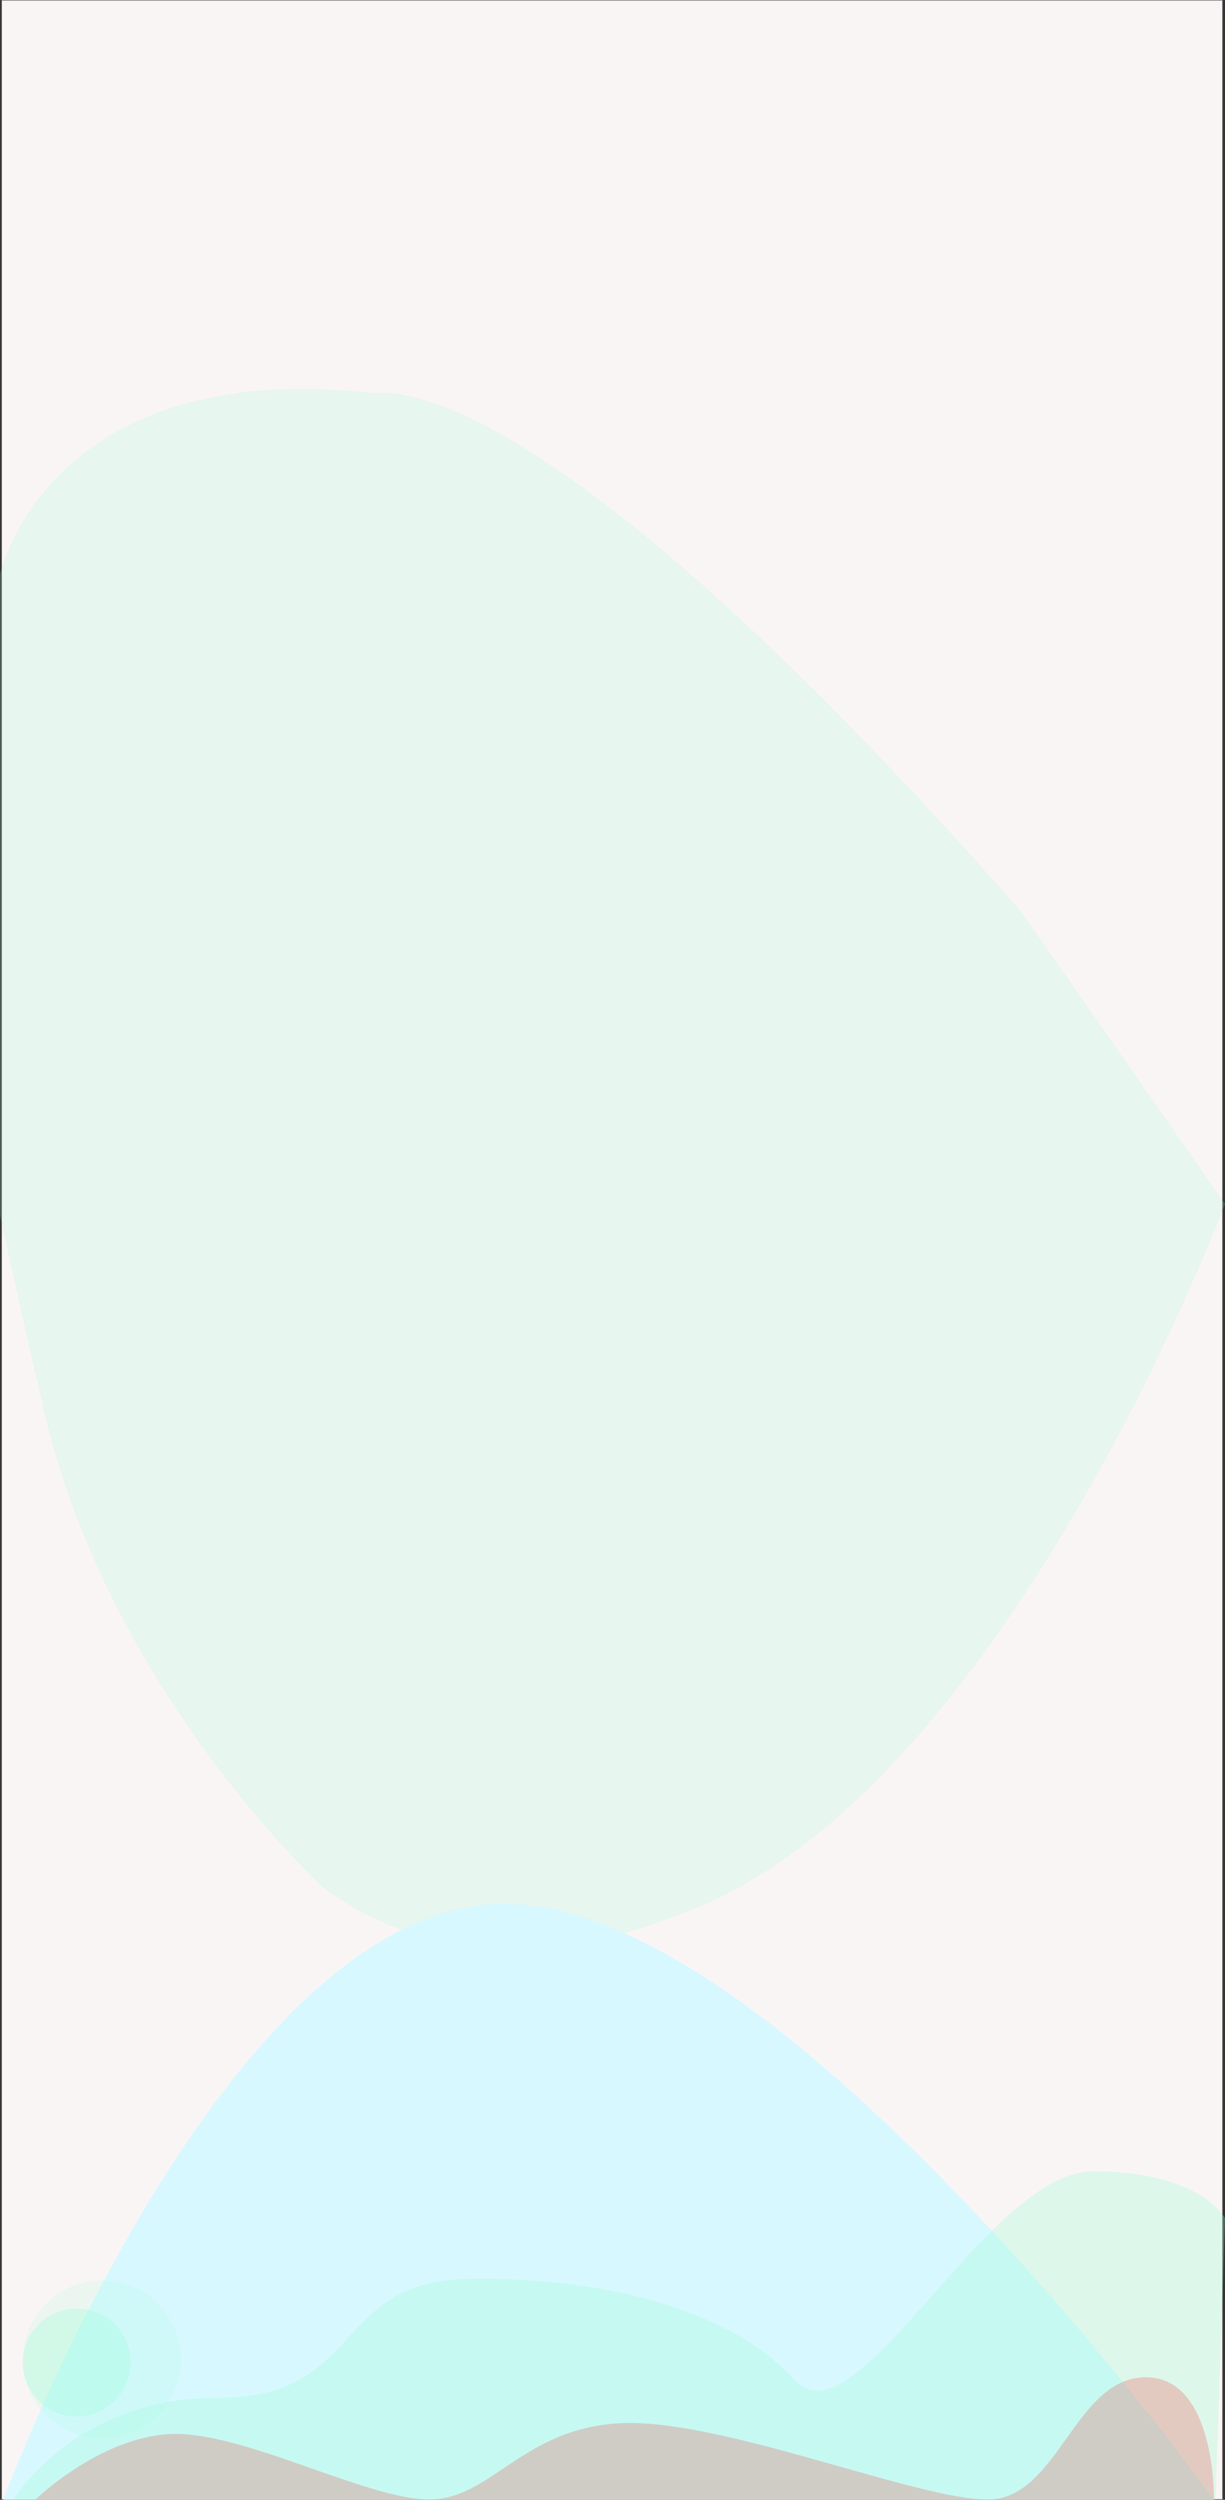 <svg xmlns="http://www.w3.org/2000/svg" width="1942.548" height="3964" viewBox="0 0 1942.548 3964">
  <rect x="0" y="0" width="1942.548" height="3964" fill="#333333" stroke="none"/>
  <g id="Group_49" data-name="Group 49" transform="translate(-2026.894 -1076)">
    <g id="Path_143" data-name="Path 143" transform="translate(2029 1076)" fill="#faf5f5">
      <path d="M 1936.5 3963.5 L 0.5 3963.5 L 0.5 0.5 L 1936.5 0.5 L 1936.5 3963.5 Z" stroke="none"/>
      <path d="M 1 1 L 1 3963 L 1936 3963 L 1936 1 L 1 1 M 0 0 L 1937 0 L 1937 3964 L 0 3964 L 0 0 Z" stroke="none" fill="#707070"/>
    </g>
    <path id="Path_144" data-name="Path 144" d="M2046.894,3002.776V1986.66s75.527-345.445,590.484-287.24c-2.5,7.378,219.209-97.792,1025.518,818.4,5.306,5.667,326.545,467.332,326.545,467.332S3640.1,3917.317,3135.759,4107.439c-3.657-3.563-308.133,157.269-573.585-36.025-2.951-1.523-364.375-332.761-455.528-803.735C2104.84,3267.3,2046.894,3002.776,2046.894,3002.776Z" transform="translate(-20)" fill="#97fbd1" opacity="0.198"/>
    <g id="Group_48" data-name="Group 48" transform="translate(2032)">
      <path id="Path_135" data-name="Path 135" d="M0,5040s348.569-941.7,792.956-945.136S1920.238,5040,1920.238,5040Z" fill="#d8f8ff"/>
      <circle id="Ellipse_32" data-name="Ellipse 32" cx="125.5" cy="125.5" r="125.5" transform="translate(31 4692)" fill="#97fbd1" opacity="0.148"/>
      <circle id="Ellipse_33" data-name="Ellipse 33" cx="85.5" cy="85.5" r="85.5" transform="translate(31 4737)" fill="#97fbd1" opacity="0.311"/>
      <path id="Path_136" data-name="Path 136" d="M16.163,5040s95.979-162.283,325.294-161.848,180.614-183.372,392.311-188.17,419.4,47,519.536,158.753,305.282-330.8,476.41-329.81,207.727,74.775,207.727,74.775L1922.47,5040Z" fill="#97fbd1" opacity="0.284"/>
      <path id="Path_137" data-name="Path 137" d="M49.3,5029.541s99.878-97.6,212.556-103.728,308.353,101.778,409.191,103.728,149.974-115.557,310.424-121.133,470.793,123.447,580.117,121.133,136.306-193.868,248.1-193.868,108.162,193.868,108.162,193.868Z" transform="translate(2 10)" fill="#fa0005" opacity="0.181"/>
    </g>
  </g>
</svg>
